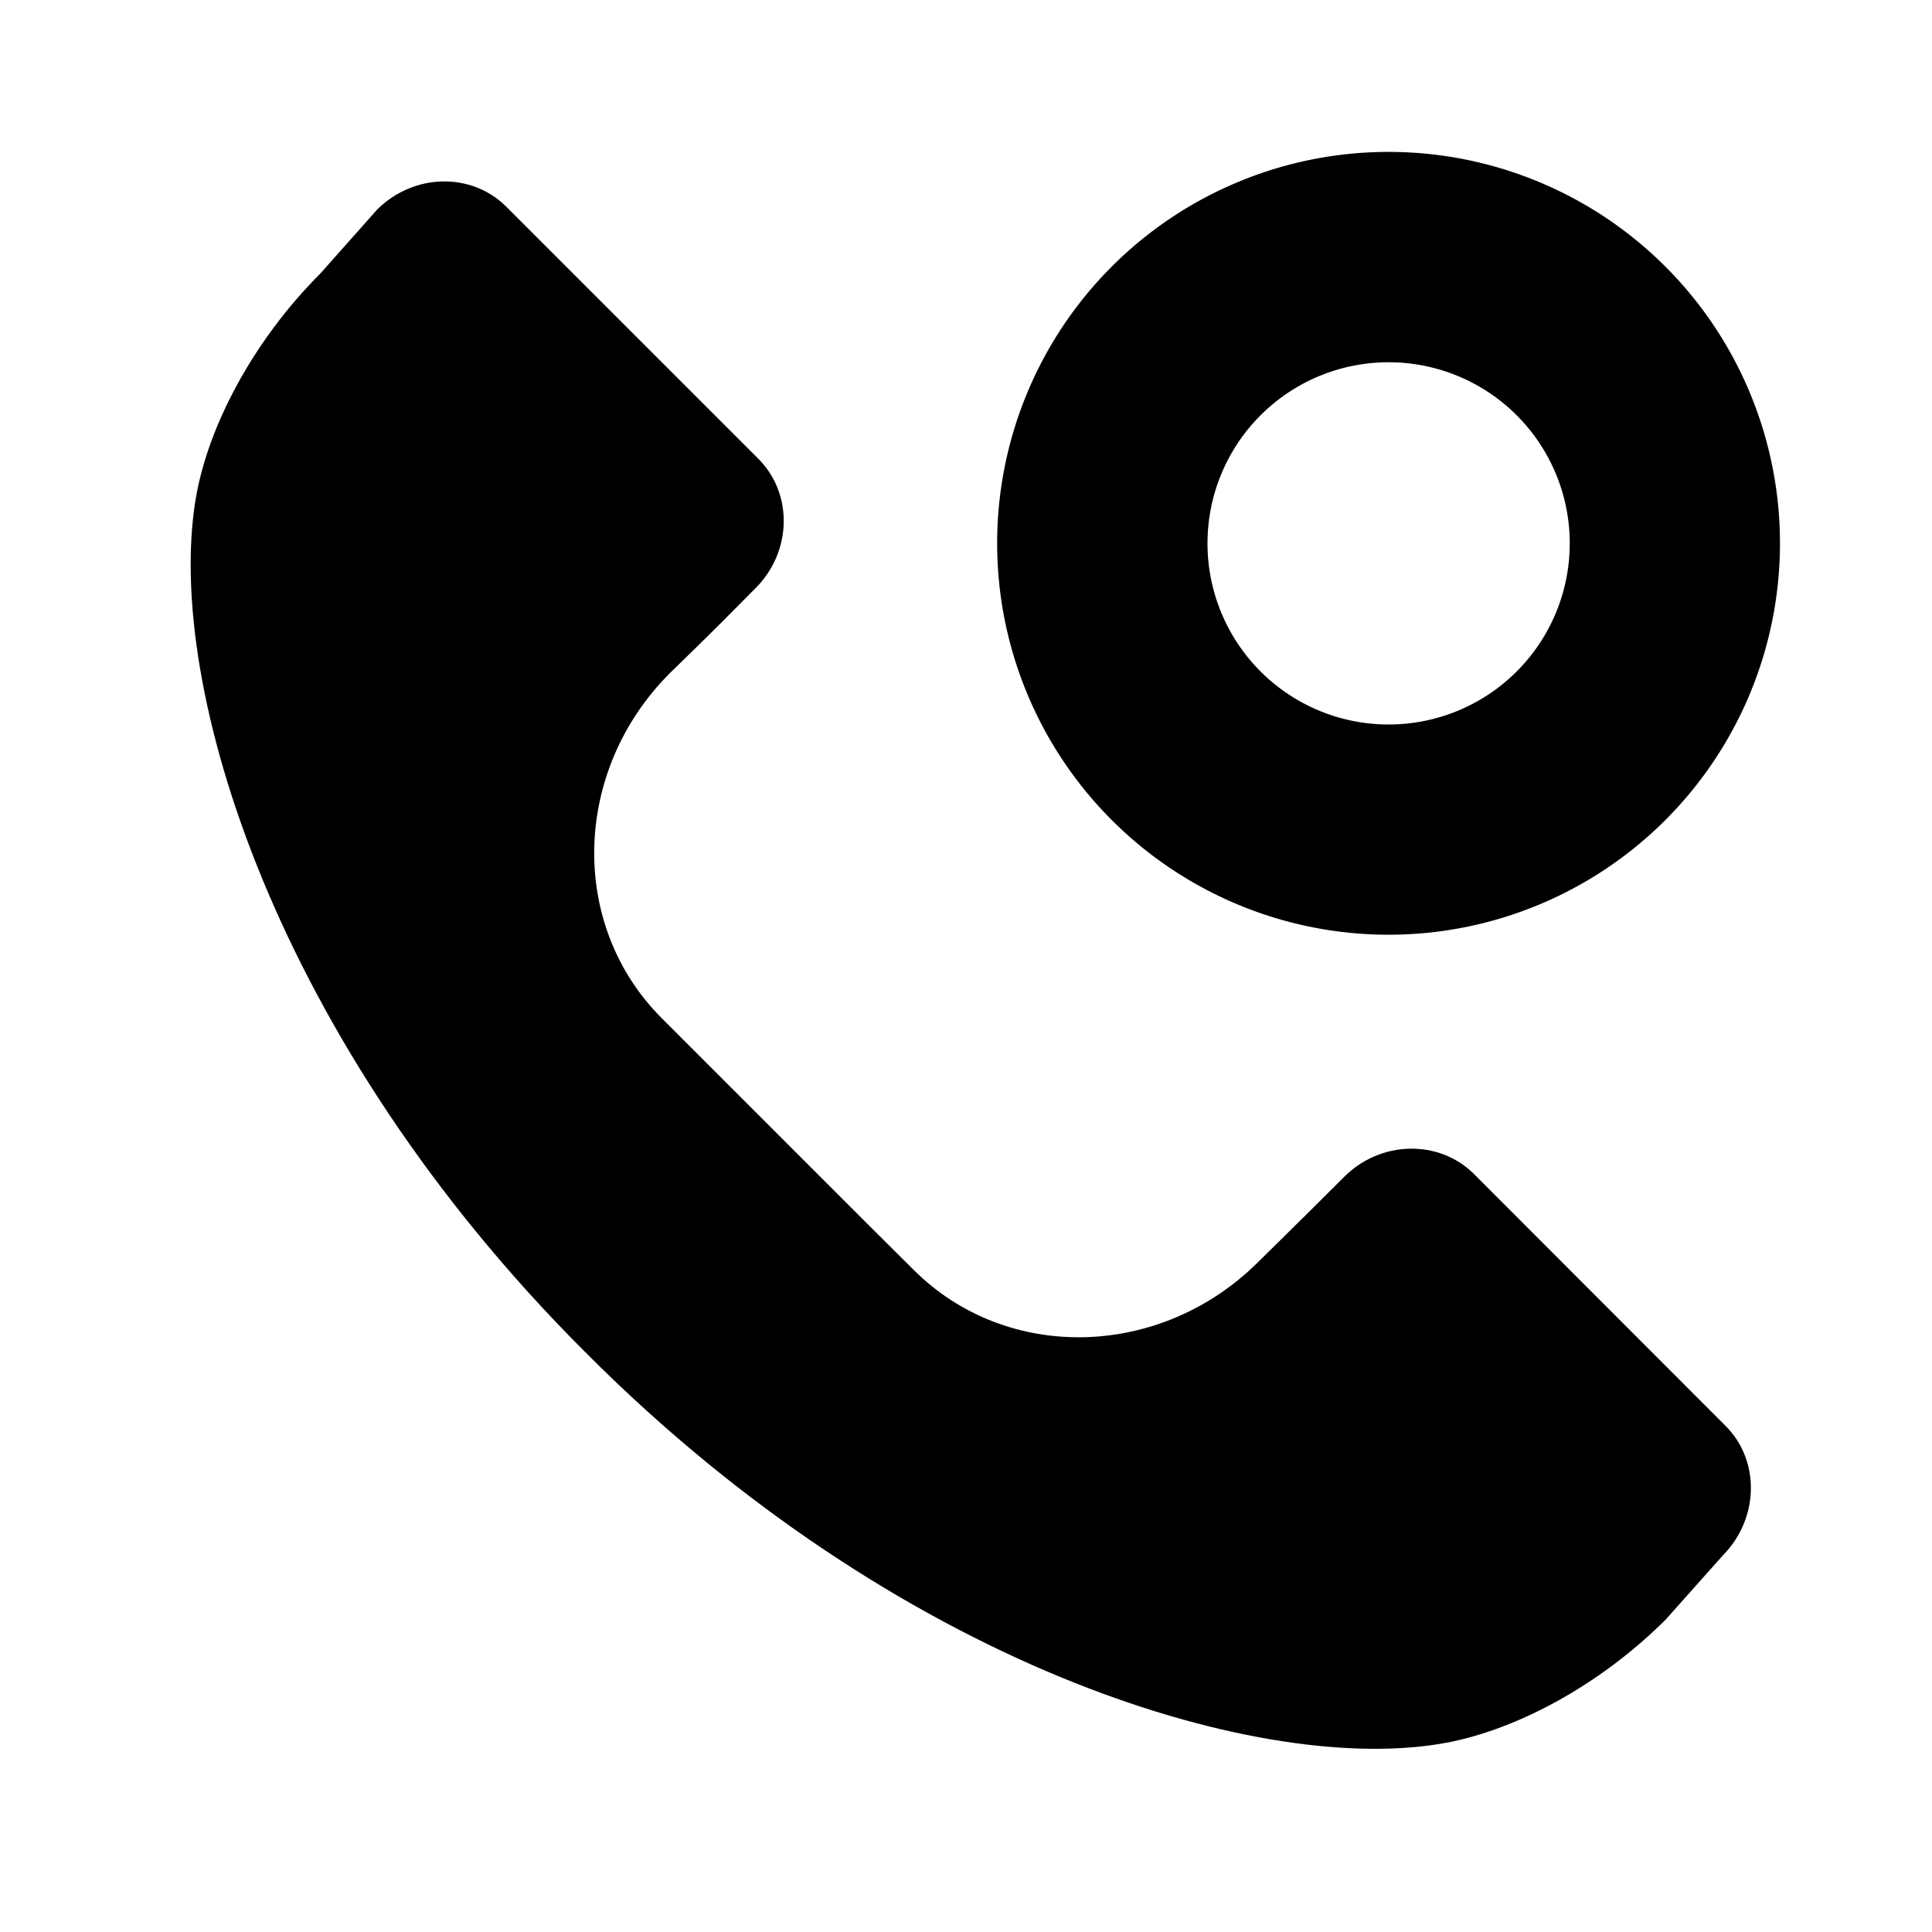 <svg xmlns="http://www.w3.org/2000/svg" viewBox="0 0 16 16">
    <path d="M14.291 11.809l-2.088-2.09c-.29-.285-.77-.273-1.07.026l-.295.294-.417.411c-.808.806-2.084.836-2.854.067l-.349-.347-1.74-1.74c-.769-.771-.738-2.047.069-2.855l.235-.229.181-.179.295-.297c.301-.302.311-.781.023-1.07L4.192 1.711c-.288-.287-.766-.277-1.069.025l-.47.529c-.549.549-.936 1.264-1.035 1.883-.246 1.535.655 4.478 3.224 7.045.004.005.01.009.014.012.003.004.007.01.012.014 2.568 2.569 5.511 3.471 7.045 3.225.619-.098 1.335-.485 1.883-1.033l.472-.53c.3-.304.311-.783.023-1.072z"/>
    <path d="M11.5 1.258a3.241 3.241 0 10-.001 6.483 3.241 3.241 0 00.001-6.483zM11.5 6a1.5 1.5 0 110-3 1.5 1.5 0 010 3z"/>
</svg>